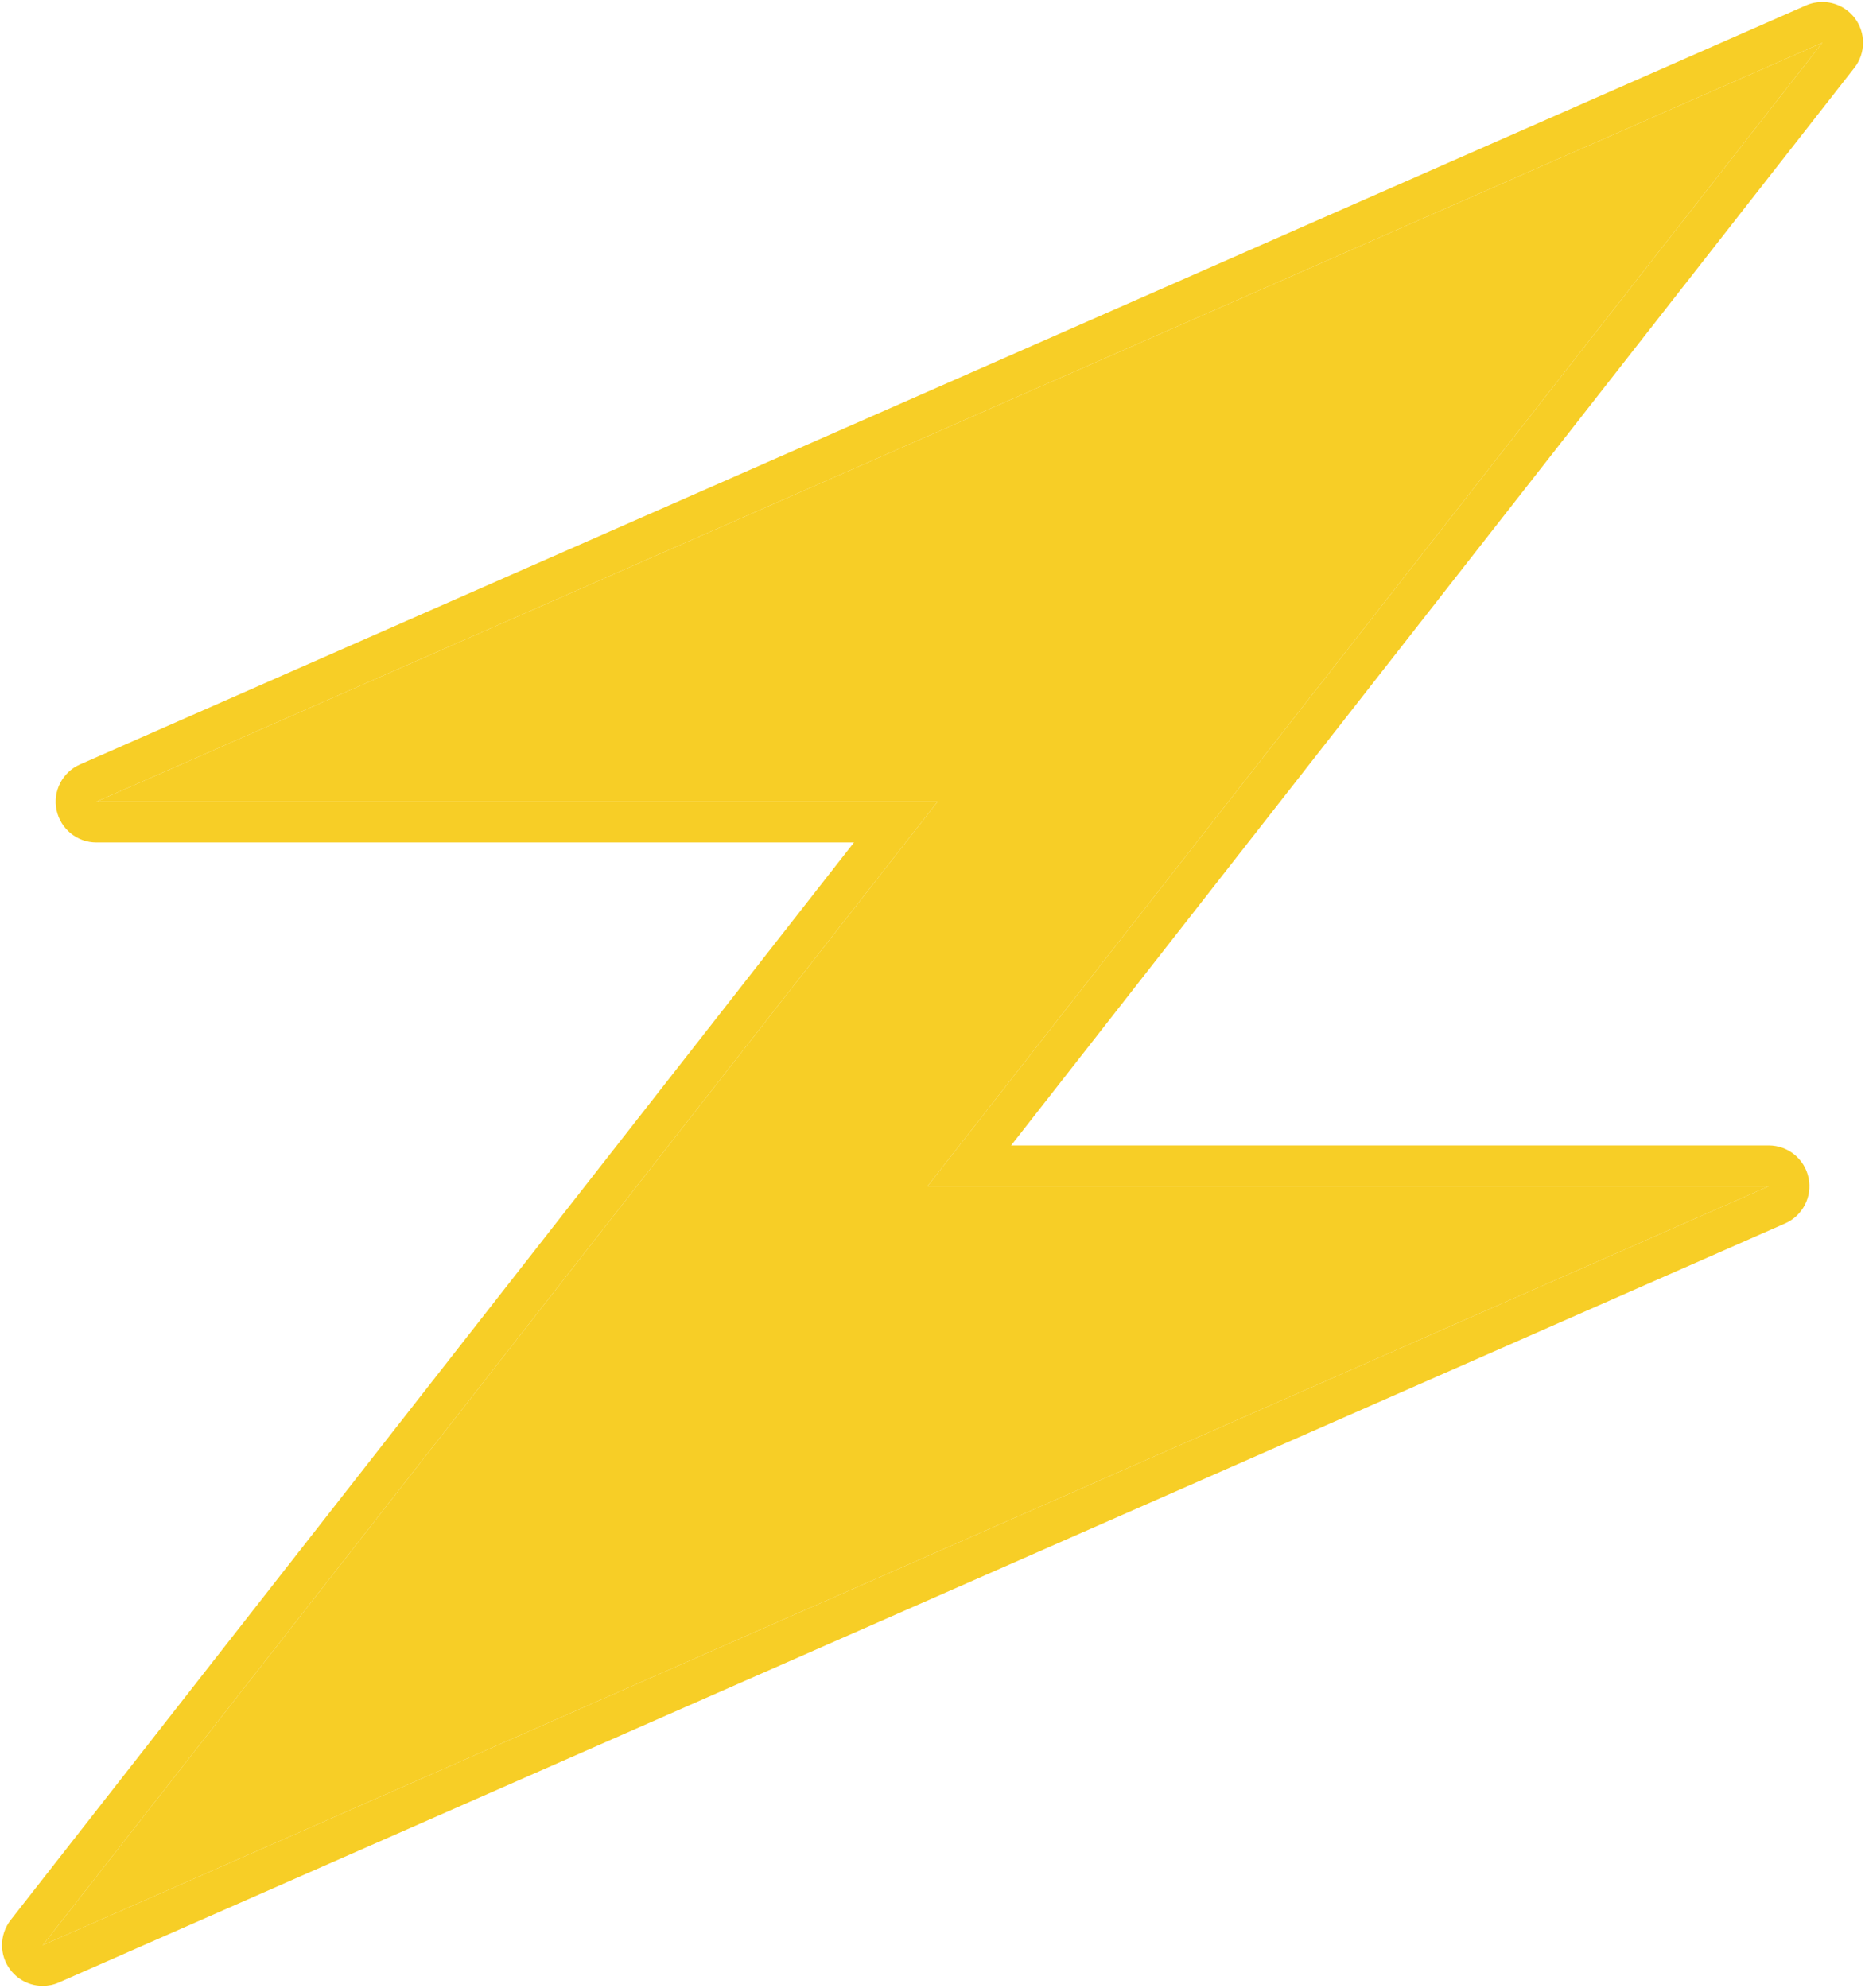 <svg xmlns="http://www.w3.org/2000/svg" id="Layer_2" data-name="Layer 2" viewBox="0 0 233.83 249.25"><defs><style>.cls-1{fill:#f7ce26}</style></defs><g id="HQ"><g><polygon points="228.48 5.36 116.29 148.73 221.76 148.73 5.36 243.89 45.12 193.09 117.55 100.52 12.08 100.52 228.48 5.36" class="cls-1"/><path d="M232.51,2.22c1.44,1.85,1.43,4.44-.01,6.28L126.77,143.62h94.99c2.41,0,4.5,1.69,4.99,4.06,.5,2.36-.73,4.75-2.94,5.72L7.41,248.56c-.66,.3-1.36,.44-2.05,.44-1.54,0-3.04-.7-4.03-1.98-1.44-1.84-1.43-4.43,0-6.27l39.76-50.81L107.07,105.63H12.08c-2.41,0-4.49-1.7-4.99-4.06s.73-4.75,2.94-5.72L226.43,.68c.66-.29,1.36-.43,2.05-.43,1.54,0,3.04,.7,4.03,1.97ZM116.29,148.73L228.48,5.36,12.08,100.52H117.55L45.12,193.09,5.36,243.89l216.4-95.16H116.29Z" class="cls-1"/></g></g></svg>
